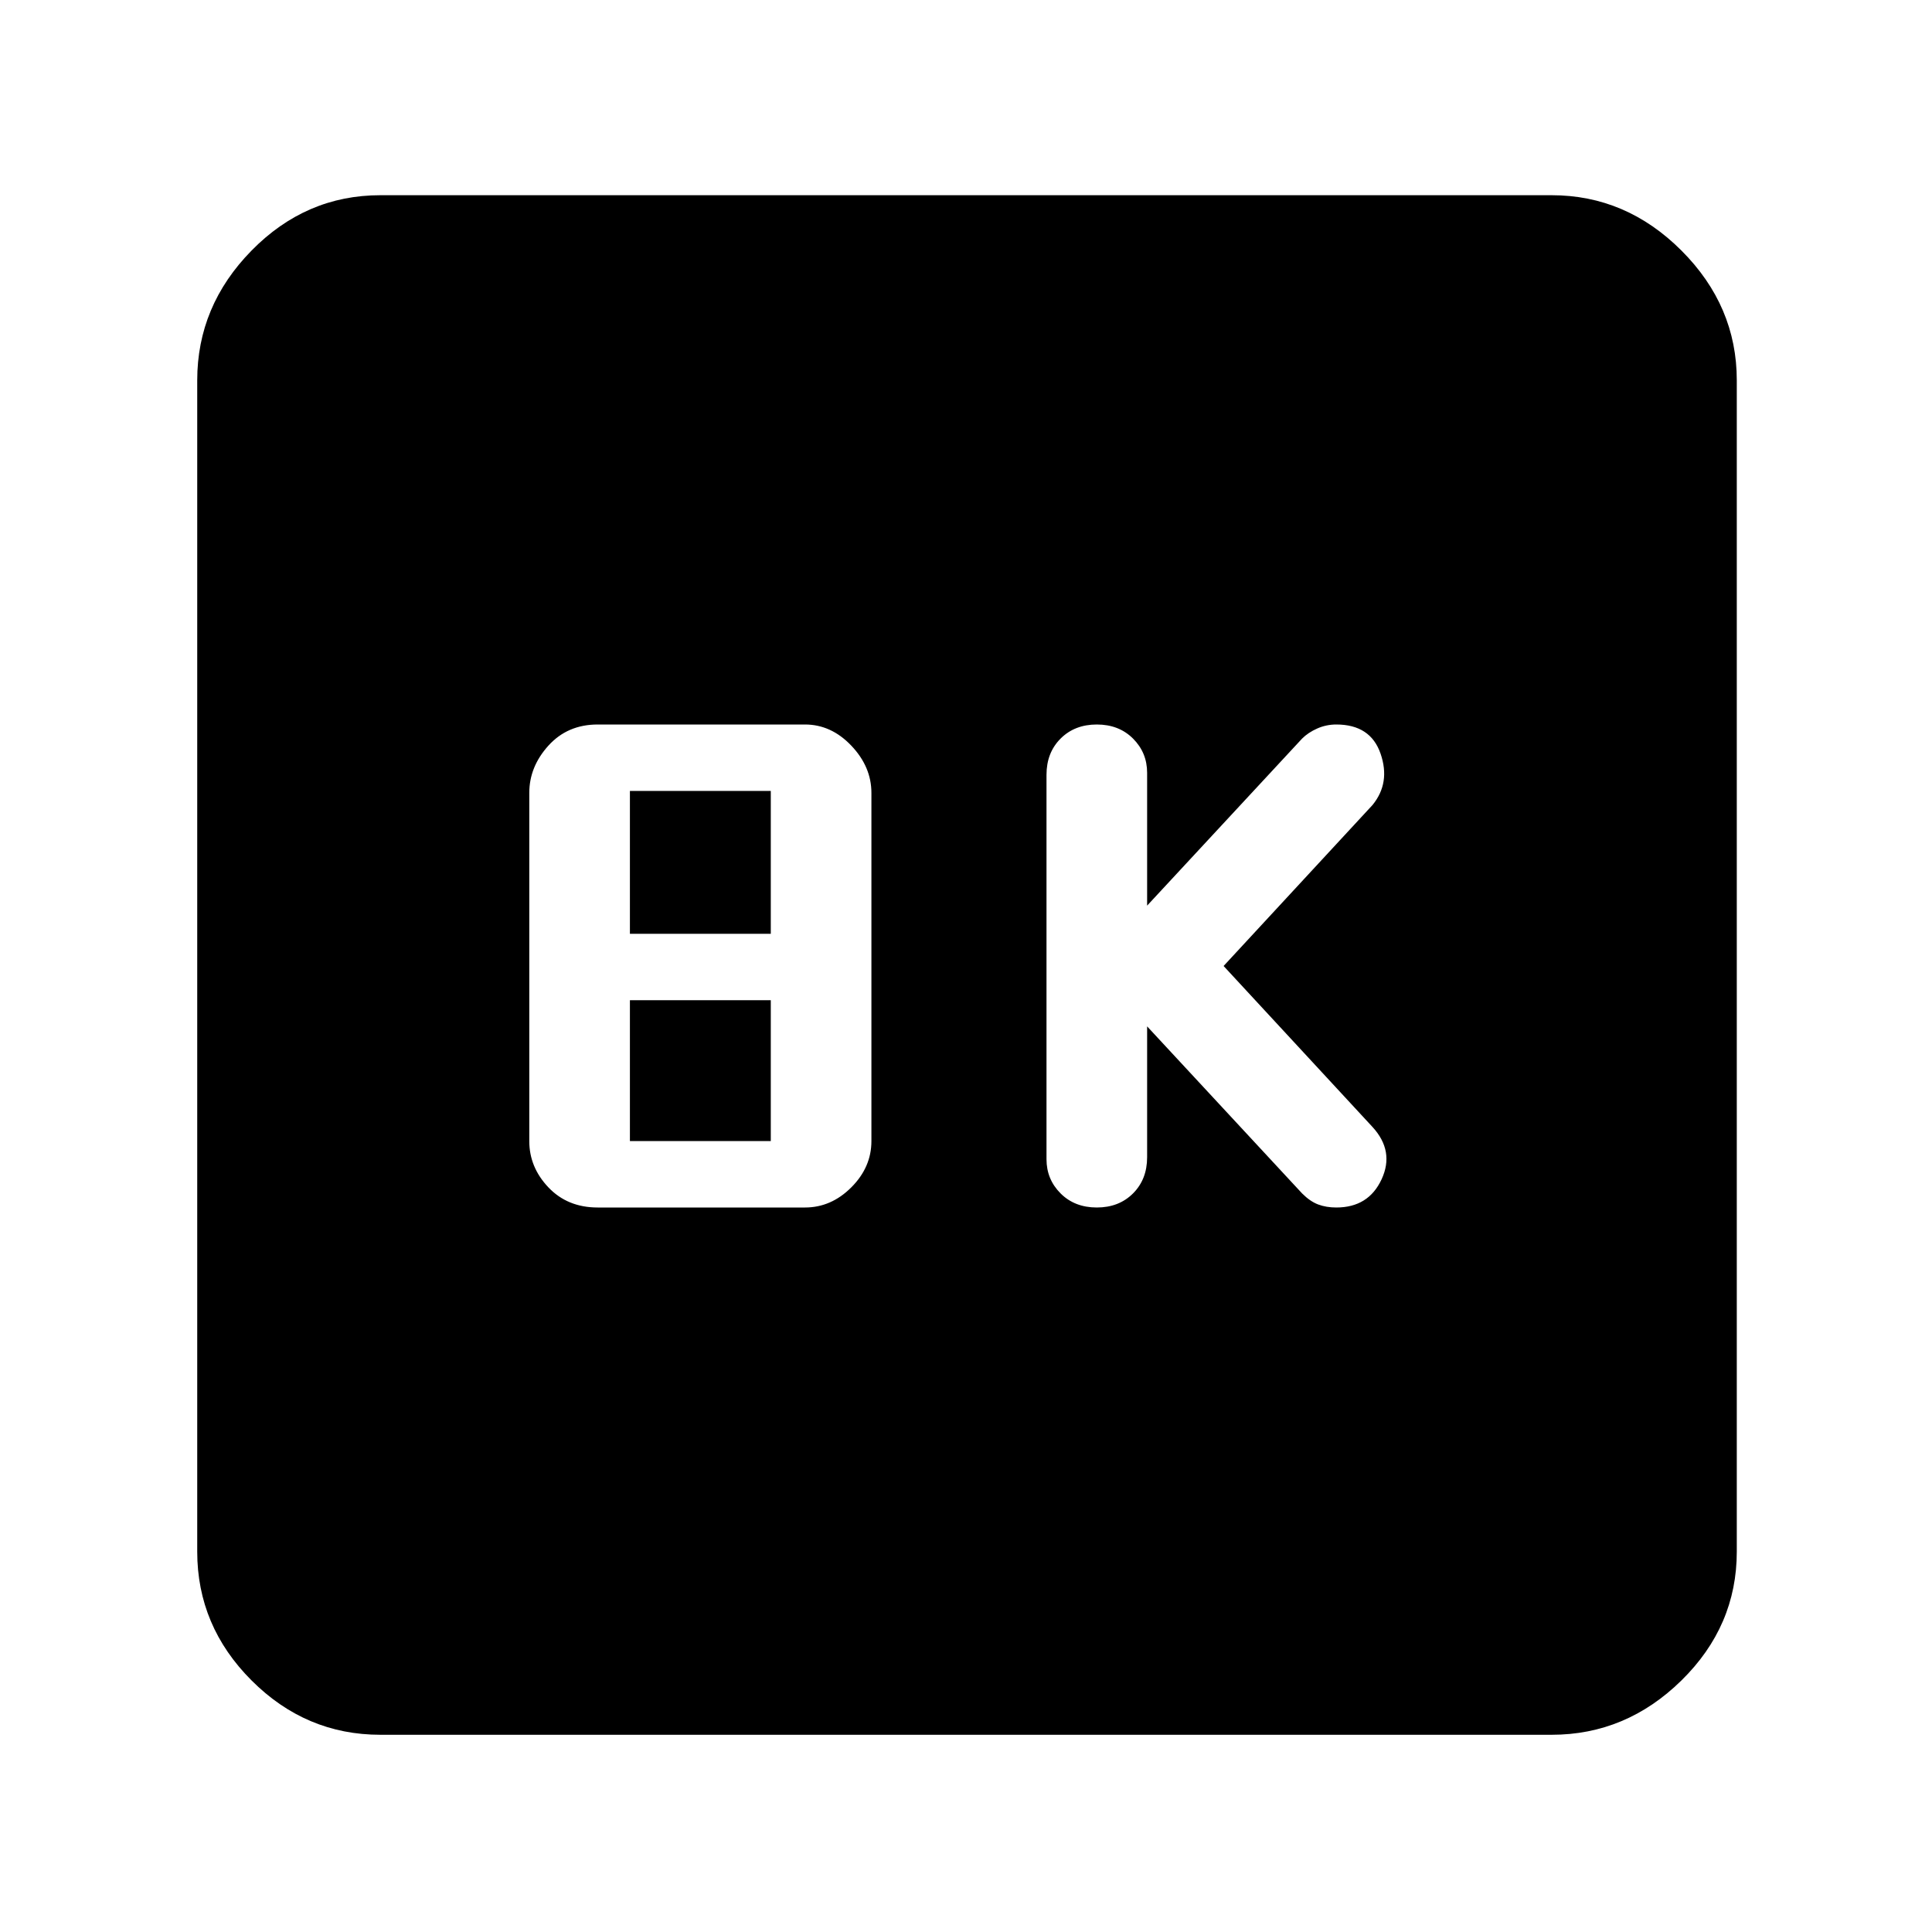 <svg xmlns="http://www.w3.org/2000/svg" height="48" width="48"><path d="M27.25 30Q27.8 30 28.15 29.65Q28.5 29.3 28.5 28.75V25.5L32.35 29.65Q32.55 29.85 32.75 29.925Q32.95 30 33.2 30Q34 30 34.325 29.3Q34.65 28.6 34.1 28L30.4 24L34.1 20Q34.55 19.45 34.3 18.725Q34.05 18 33.2 18Q32.95 18 32.725 18.1Q32.5 18.2 32.35 18.35L28.5 22.5V19.2Q28.5 18.7 28.15 18.35Q27.8 18 27.25 18Q26.7 18 26.35 18.35Q26 18.7 26 19.25V28.8Q26 29.3 26.35 29.65Q26.7 30 27.25 30ZM14.85 30H20Q20.65 30 21.15 29.5Q21.65 29 21.65 28.35V19.7Q21.65 19.05 21.15 18.525Q20.65 18 20 18H14.85Q14.1 18 13.625 18.525Q13.15 19.05 13.15 19.7V28.35Q13.15 29 13.625 29.5Q14.1 30 14.85 30ZM15.65 23.2V19.65H19.15V23.2ZM15.65 28.35V24.85H19.15V28.35ZM9.45 43.1Q7.6 43.1 6.25 41.75Q4.9 40.4 4.9 38.55V9.45Q4.9 7.6 6.25 6.225Q7.6 4.85 9.45 4.85H38.55Q40.4 4.85 41.775 6.225Q43.15 7.6 43.15 9.45V38.55Q43.15 40.4 41.775 41.75Q40.4 43.1 38.55 43.1Z"/></svg>